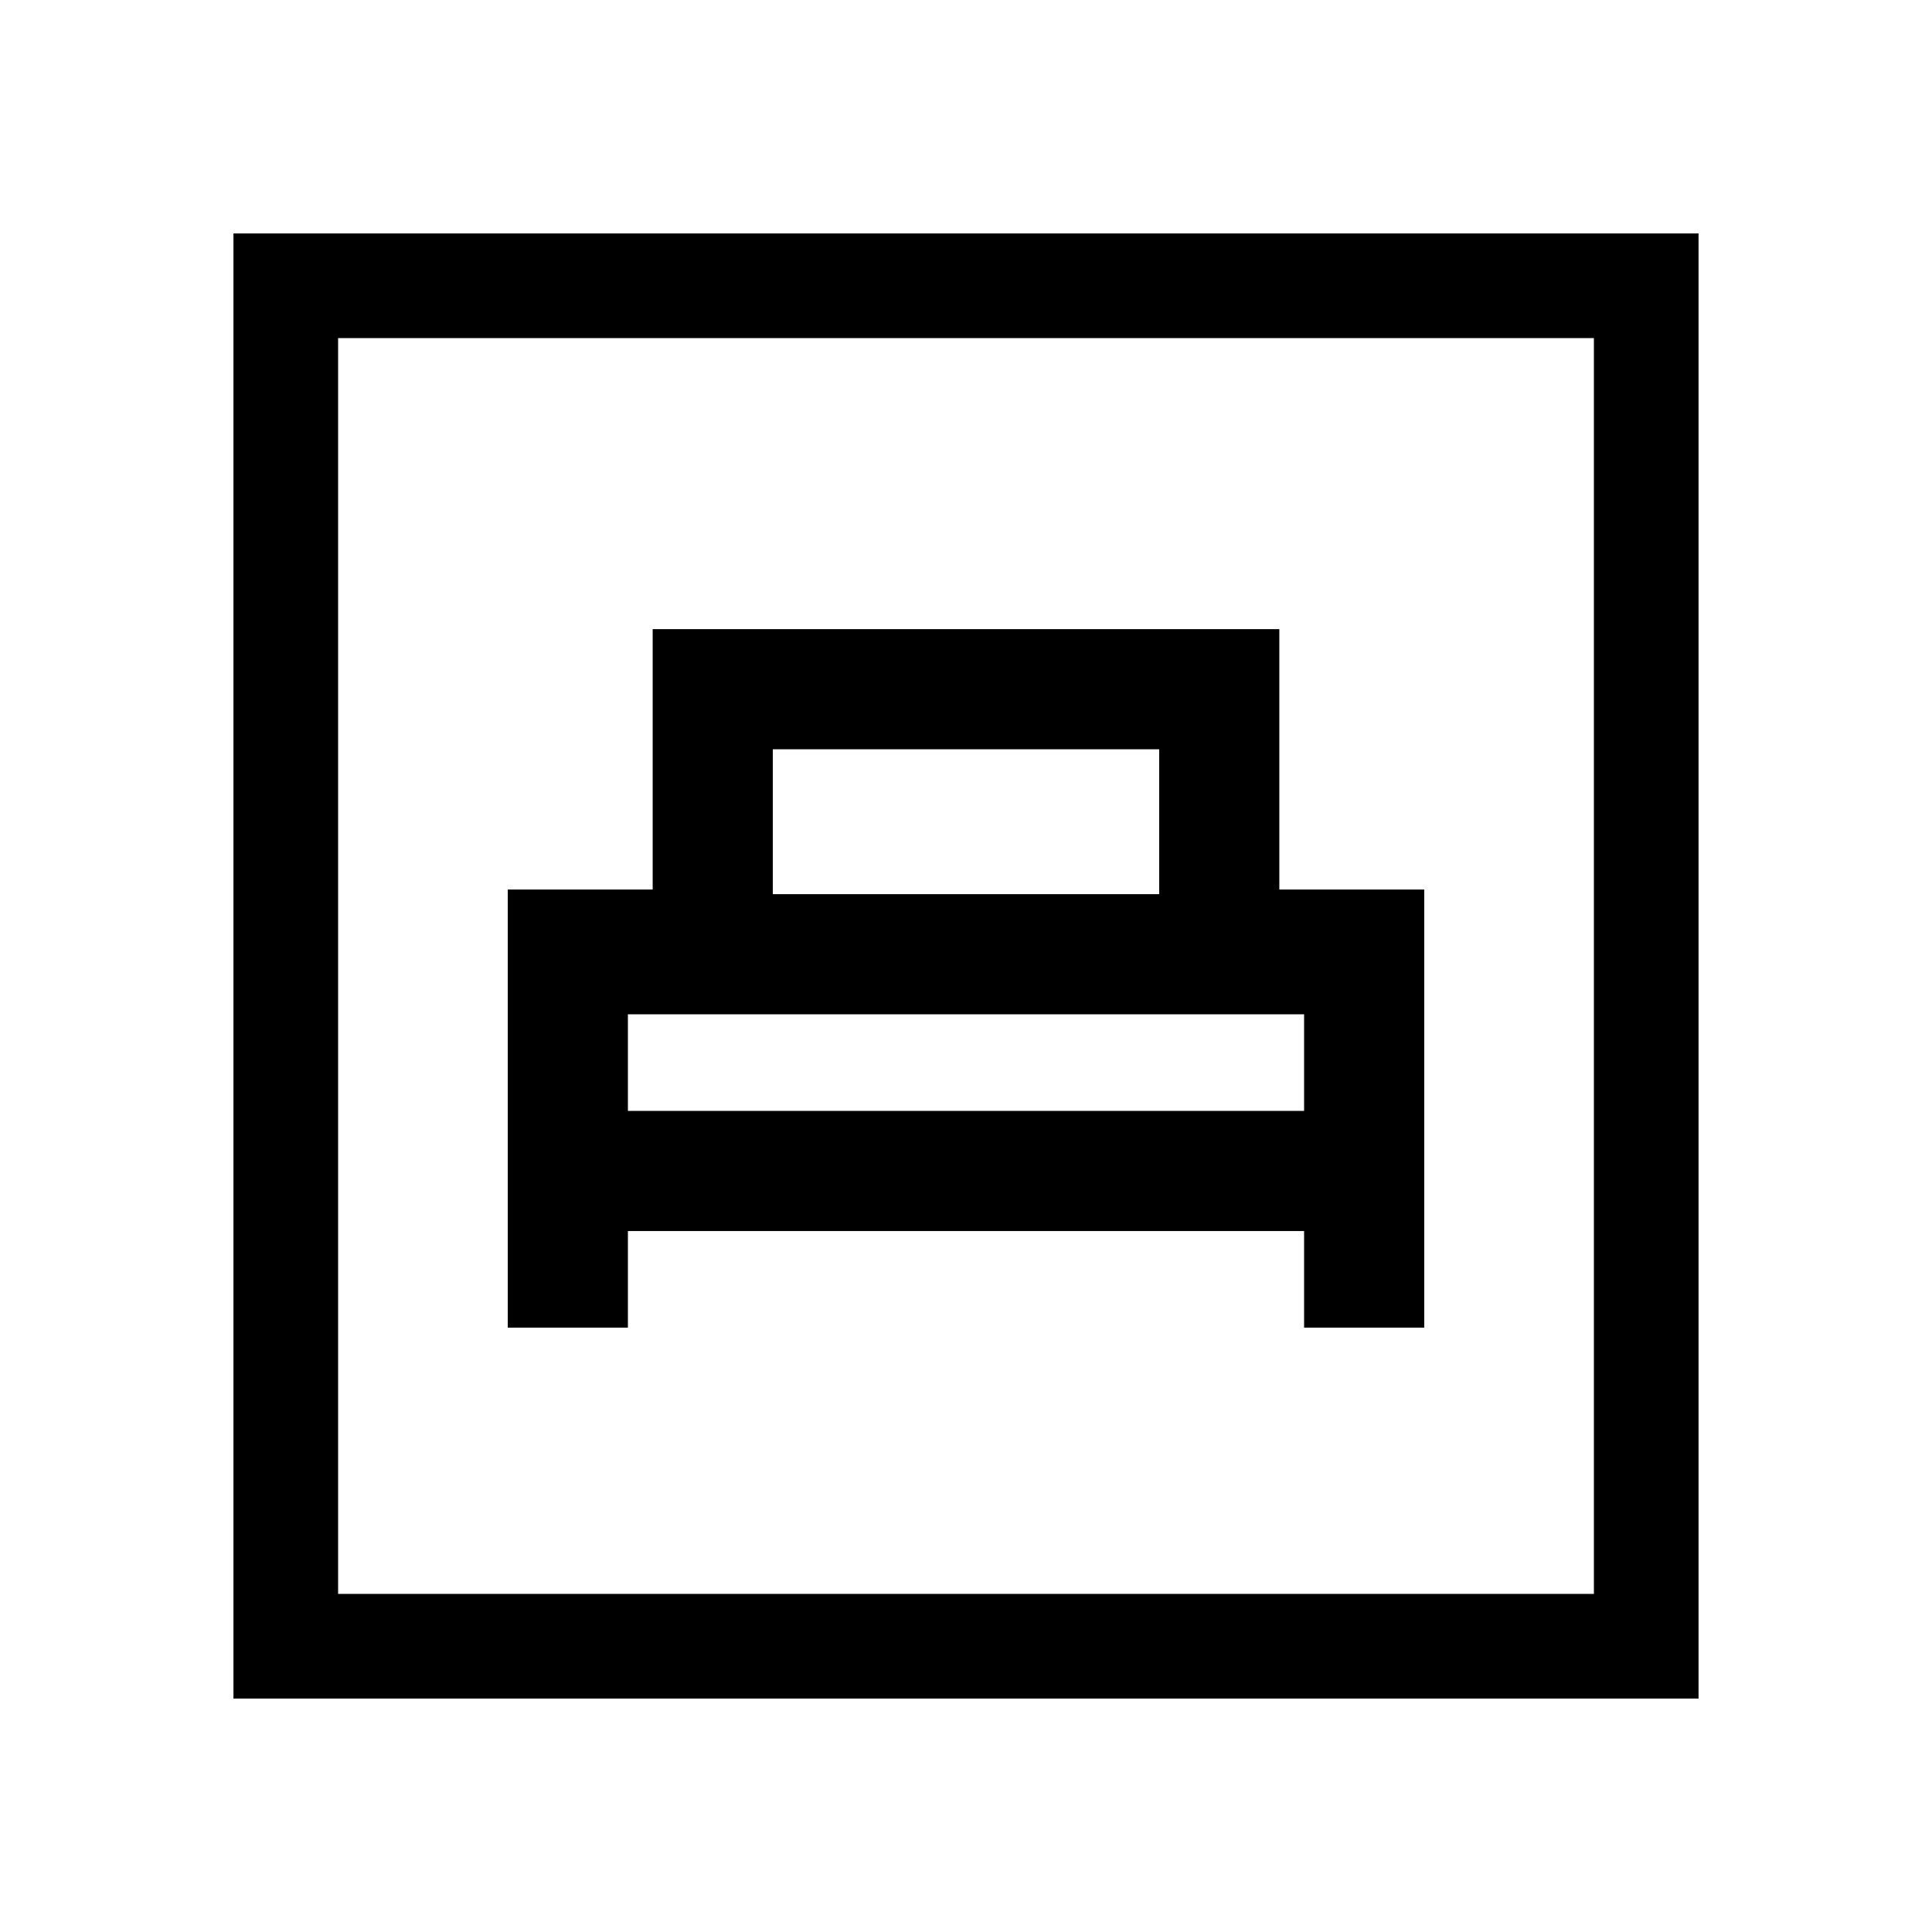 <svg xmlns="http://www.w3.org/2000/svg" height="20" viewBox="0 -960 960 960" width="20"><path d="M252.309-300.309H312v-48h336v48h59.691v-217.69h-72v-129.384H324.309v129.384h-72v217.69ZM384-515.691v-72h192v72H384ZM312-408v-48h336v48H312ZM116.001-116.001v-727.998h727.998v727.998H116.001ZM168-168h624v-624H168v624Zm0 0v-624 624Z"/></svg>